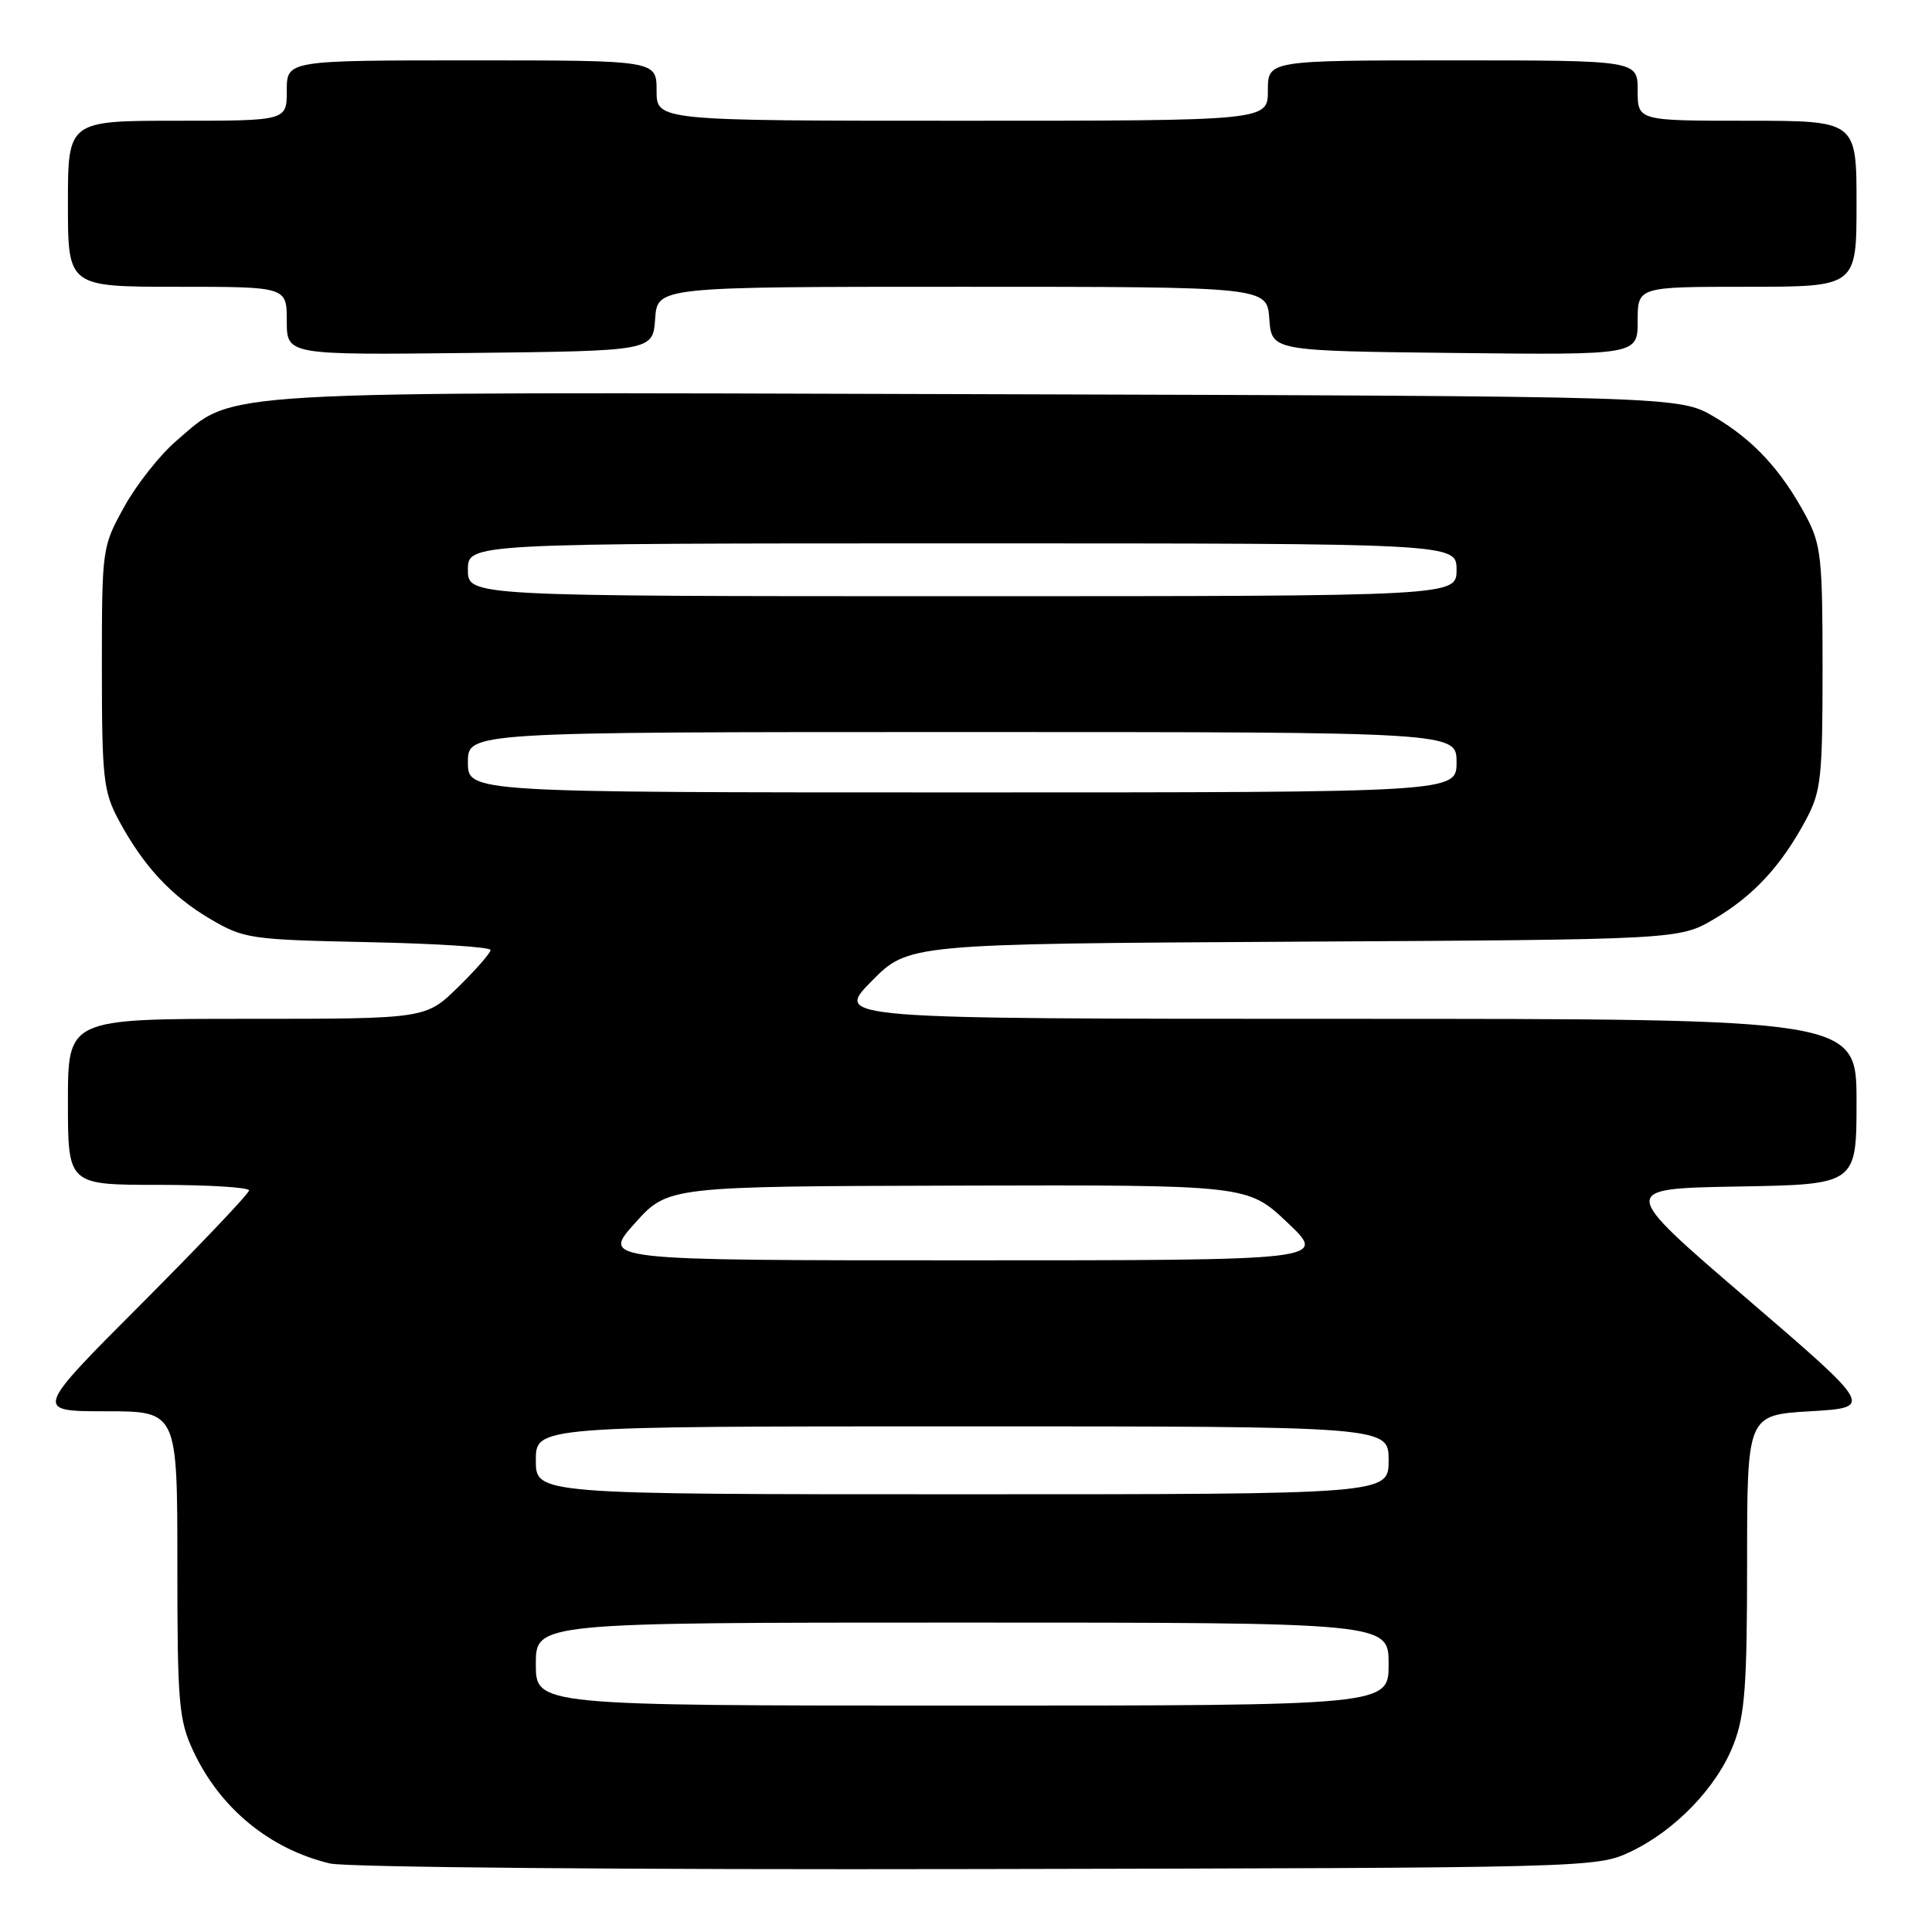 <?xml version="1.0" encoding="UTF-8" standalone="no"?>
<!DOCTYPE svg PUBLIC "-//W3C//DTD SVG 1.1//EN" "http://www.w3.org/Graphics/SVG/1.1/DTD/svg11.dtd" >
<svg xmlns="http://www.w3.org/2000/svg" xmlns:xlink="http://www.w3.org/1999/xlink" version="1.1" viewBox="0 0 256 256">
 <g >
 <path fill="currentColor"
d=" M 216.00 245.39 C 221.96 242.58 227.53 236.80 229.72 231.11 C 231.21 227.26 231.50 223.31 231.50 207.00 C 231.50 187.50 231.50 187.50 239.88 187.00 C 248.26 186.50 248.26 186.50 231.38 172.00 C 214.50 157.50 214.50 157.50 230.25 157.22 C 246.00 156.95 246.00 156.95 246.00 145.97 C 246.00 135.00 246.00 135.00 178.29 135.00 C 110.58 135.00 110.58 135.00 115.47 130.03 C 120.36 125.07 120.36 125.07 171.43 124.78 C 222.50 124.50 222.50 124.50 227.14 121.77 C 232.34 118.71 236.03 114.72 239.30 108.62 C 241.30 104.87 241.50 103.08 241.50 88.50 C 241.50 73.92 241.30 72.13 239.30 68.38 C 236.03 62.28 232.34 58.29 227.14 55.23 C 222.50 52.50 222.50 52.50 129.57 52.23 C 26.61 51.93 31.26 51.66 23.36 58.42 C 21.20 60.27 18.10 64.19 16.47 67.14 C 13.52 72.46 13.50 72.63 13.50 88.50 C 13.50 103.08 13.70 104.87 15.70 108.62 C 18.97 114.72 22.66 118.71 27.86 121.77 C 32.32 124.39 33.15 124.51 48.75 124.84 C 57.69 125.02 65.00 125.49 65.00 125.88 C 65.00 126.27 63.07 128.48 60.71 130.79 C 56.42 135.00 56.42 135.00 32.71 135.00 C 9.00 135.00 9.00 135.00 9.00 146.00 C 9.00 157.00 9.00 157.00 21.00 157.00 C 27.60 157.00 33.00 157.33 33.00 157.74 C 33.00 158.14 26.59 164.89 18.76 172.74 C 4.53 187.00 4.53 187.00 14.01 187.00 C 23.50 187.00 23.50 187.00 23.50 207.25 C 23.50 225.71 23.69 227.90 25.60 232.00 C 29.12 239.57 35.72 245.01 43.72 246.92 C 45.84 247.43 83.39 247.76 129.50 247.66 C 210.72 247.50 211.54 247.48 216.00 245.39 Z  M 86.81 42.25 C 87.11 38.00 87.11 38.00 127.50 38.00 C 167.89 38.00 167.89 38.00 168.19 42.25 C 168.50 46.50 168.50 46.50 192.75 46.77 C 217.00 47.04 217.00 47.04 217.00 42.52 C 217.00 38.00 217.00 38.00 231.50 38.00 C 246.00 38.00 246.00 38.00 246.00 27.00 C 246.00 16.00 246.00 16.00 231.50 16.00 C 217.00 16.00 217.00 16.00 217.00 12.00 C 217.00 8.00 217.00 8.00 192.50 8.00 C 168.00 8.00 168.00 8.00 168.00 12.00 C 168.00 16.00 168.00 16.00 127.50 16.00 C 87.00 16.00 87.00 16.00 87.00 12.00 C 87.00 8.00 87.00 8.00 62.50 8.00 C 38.00 8.00 38.00 8.00 38.00 12.00 C 38.00 16.00 38.00 16.00 23.50 16.00 C 9.00 16.00 9.00 16.00 9.00 27.00 C 9.00 38.00 9.00 38.00 23.50 38.00 C 38.00 38.00 38.00 38.00 38.00 42.52 C 38.00 47.04 38.00 47.04 62.25 46.77 C 86.50 46.50 86.50 46.50 86.81 42.25 Z  M 71.00 220.50 C 71.00 215.00 71.00 215.00 127.50 215.00 C 184.00 215.00 184.00 215.00 184.00 220.50 C 184.00 226.00 184.00 226.00 127.50 226.00 C 71.00 226.00 71.00 226.00 71.00 220.50 Z  M 71.00 193.50 C 71.00 189.00 71.00 189.00 127.50 189.00 C 184.00 189.00 184.00 189.00 184.00 193.50 C 184.00 198.00 184.00 198.00 127.50 198.00 C 71.00 198.00 71.00 198.00 71.00 193.50 Z  M 84.11 162.10 C 88.50 157.20 88.50 157.20 126.90 157.10 C 165.31 157.00 165.31 157.00 170.59 162.00 C 175.88 167.00 175.88 167.00 127.80 167.00 C 79.72 167.00 79.72 167.00 84.11 162.10 Z  M 62.00 101.00 C 62.00 97.00 62.00 97.00 127.50 97.00 C 193.00 97.00 193.00 97.00 193.00 101.00 C 193.00 105.00 193.00 105.00 127.50 105.00 C 62.00 105.00 62.00 105.00 62.00 101.00 Z  M 62.00 75.50 C 62.00 72.00 62.00 72.00 127.50 72.00 C 193.00 72.00 193.00 72.00 193.00 75.50 C 193.00 79.00 193.00 79.00 127.50 79.00 C 62.00 79.00 62.00 79.00 62.00 75.50 Z "/>
</g>
</svg>